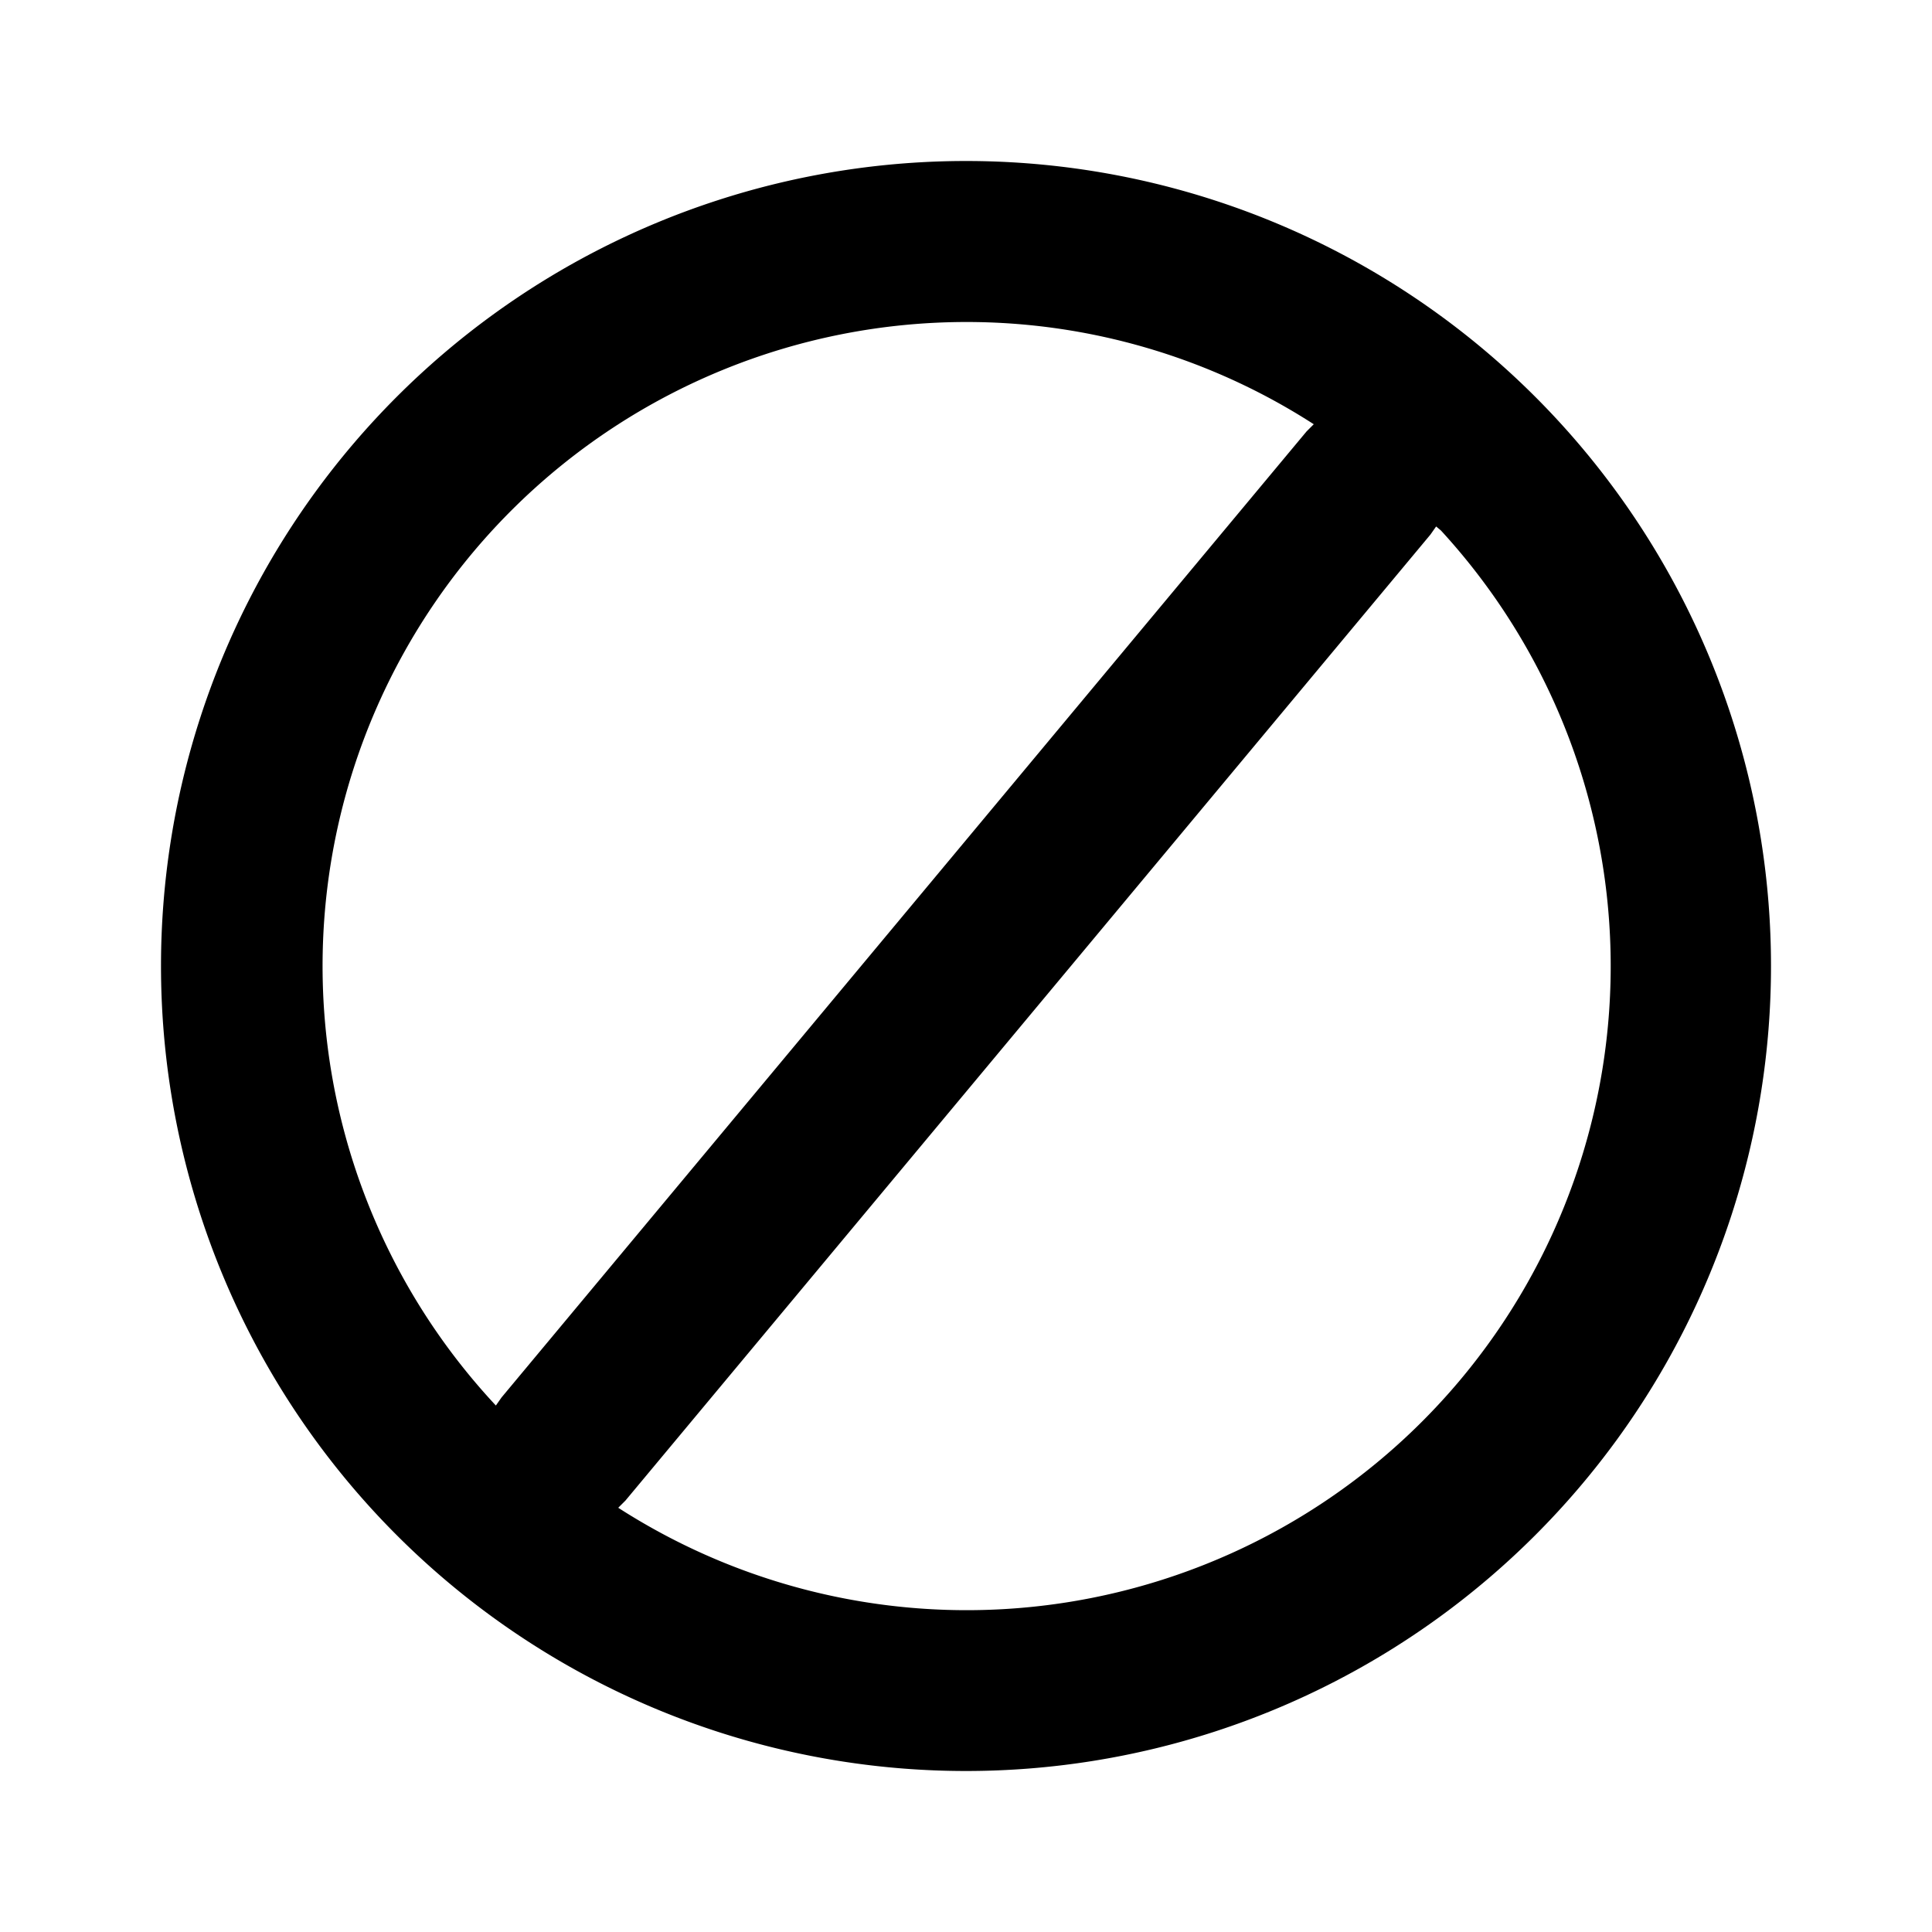 <svg xmlns="http://www.w3.org/2000/svg" viewBox="0 0 24 24">
  <path d="M12 2a10 10 0 100 20 10 10 0 000-20zm5.84 4.54l.06.05A8 8 0 017.68 18.73l.09-.09 10-12 .07-.1zM12 4a7.96 7.96 0 014.32 1.27l-.09.09-10 12-.07.1A8 8 0 0112 4z"/>
</svg>
